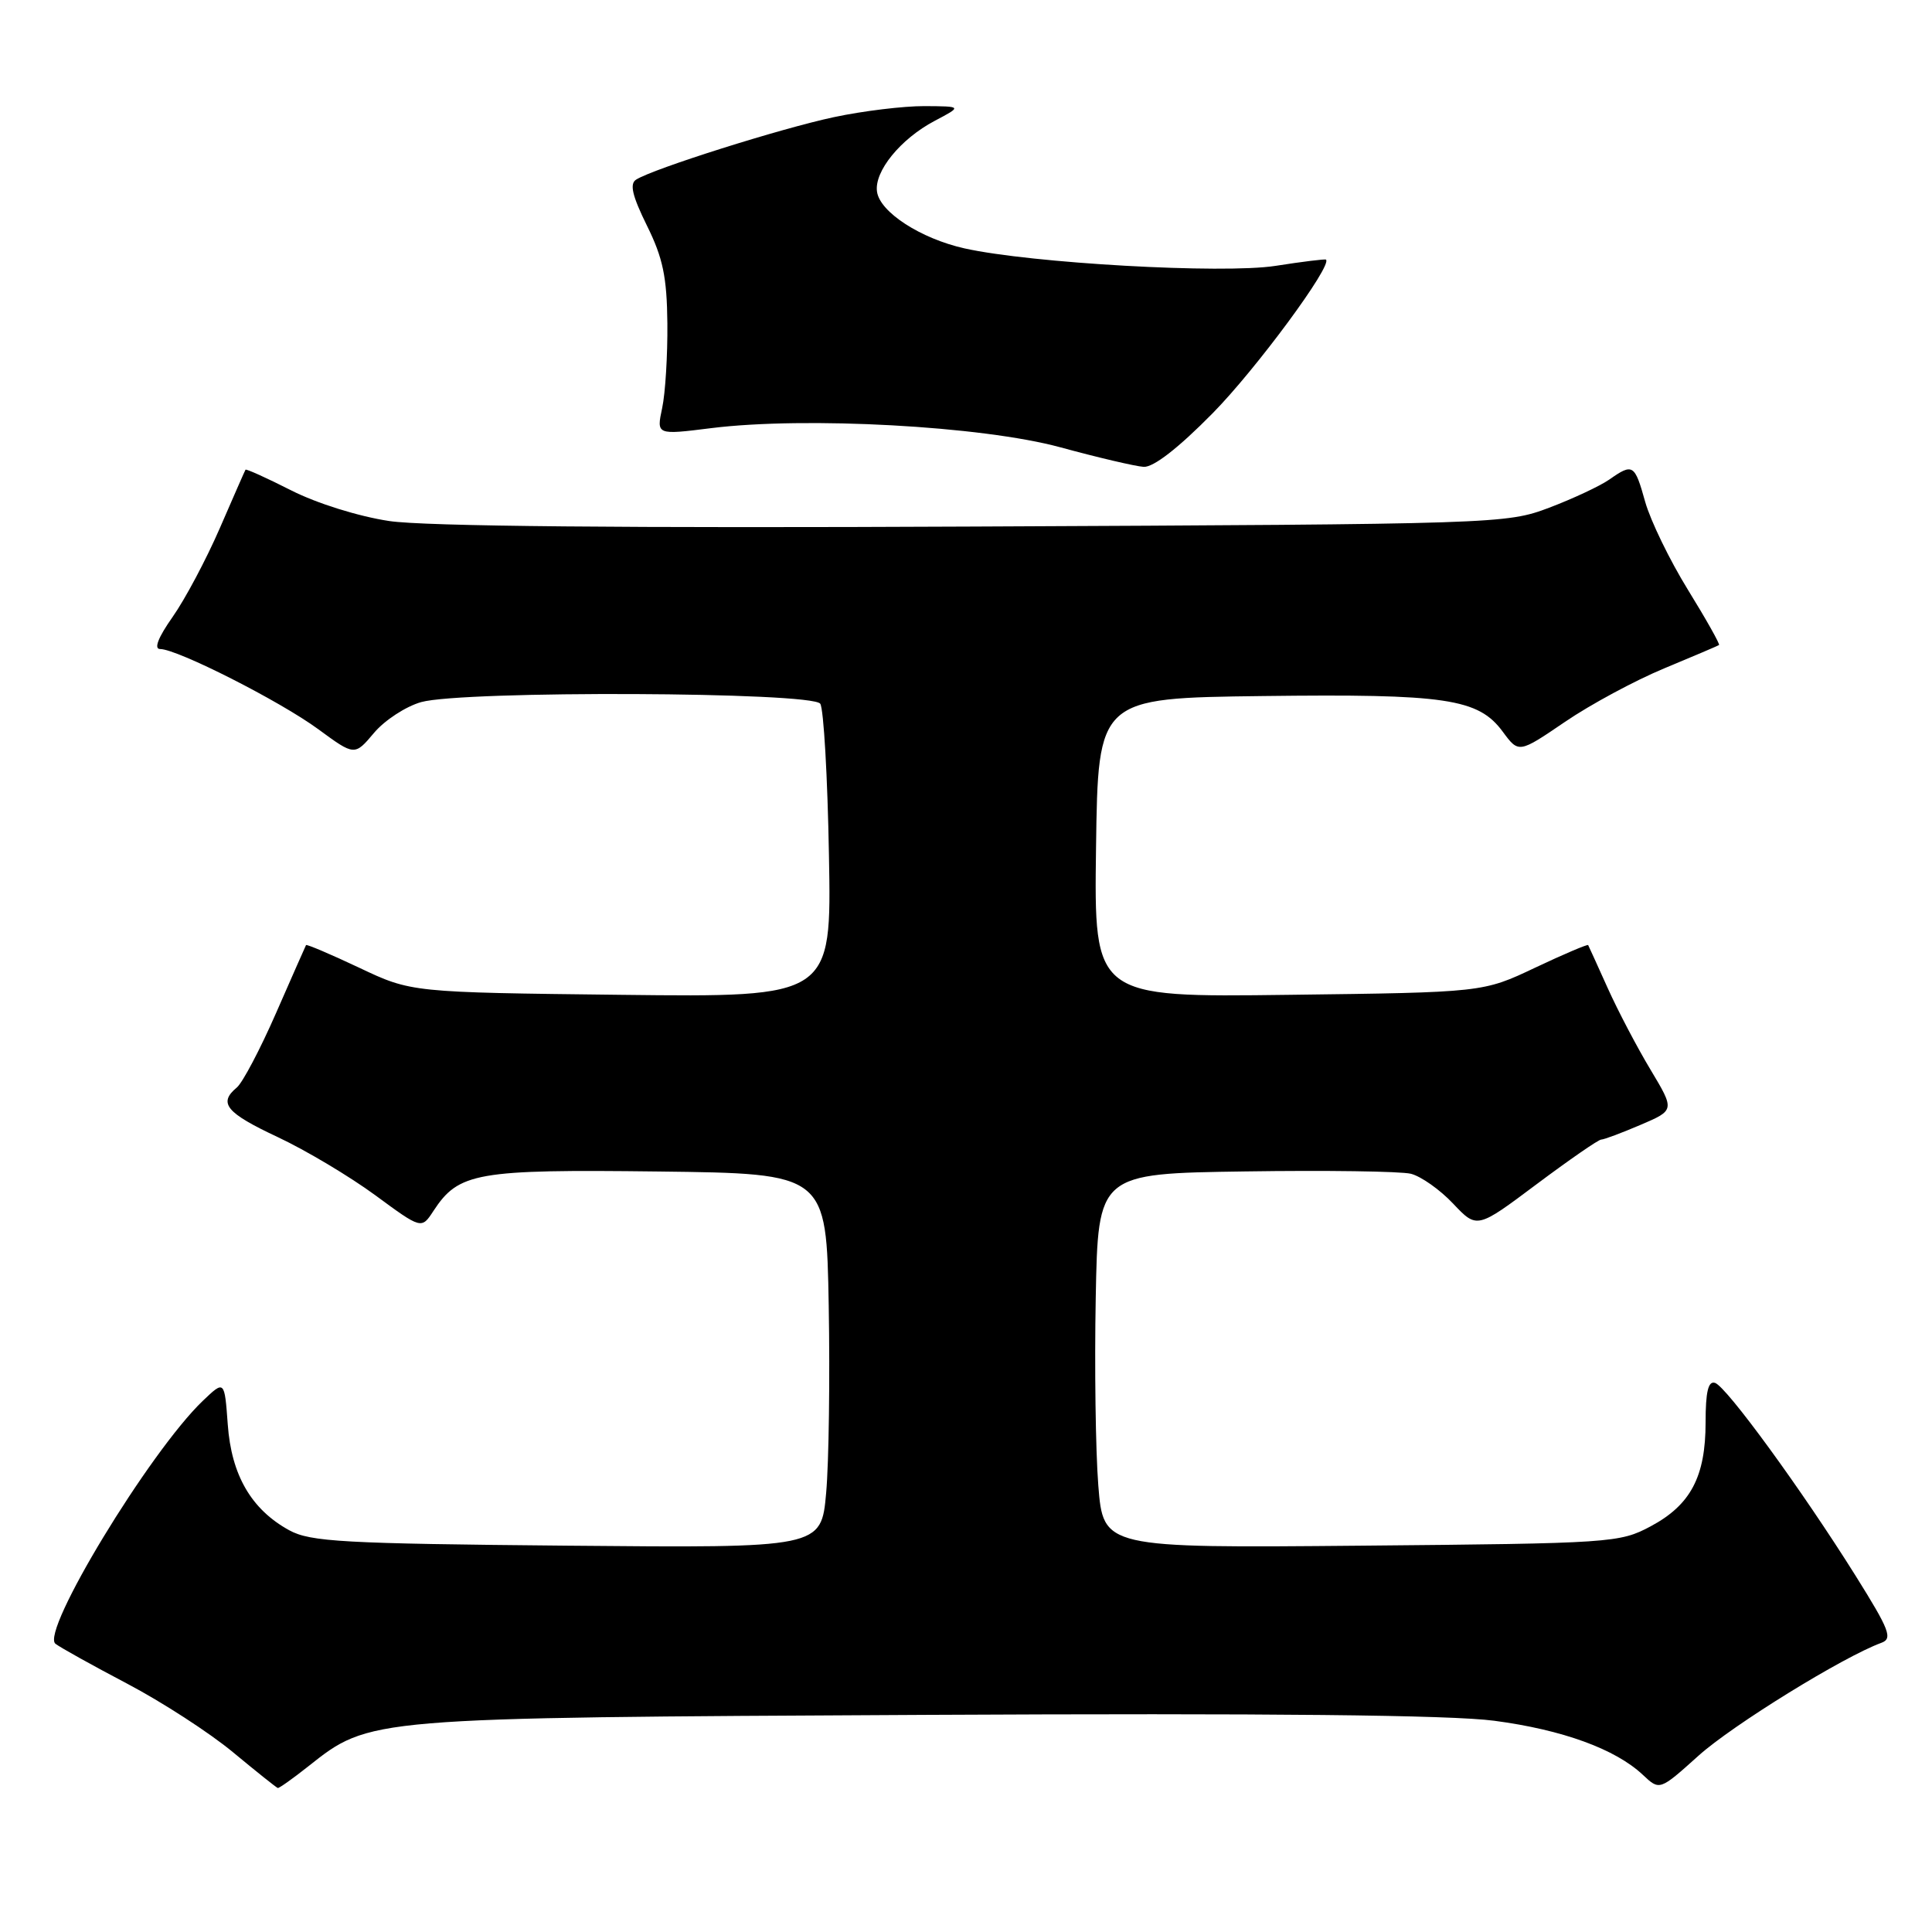 <?xml version="1.0" encoding="UTF-8" standalone="no"?>
<!DOCTYPE svg PUBLIC "-//W3C//DTD SVG 1.1//EN" "http://www.w3.org/Graphics/SVG/1.1/DTD/svg11.dtd" >
<svg xmlns="http://www.w3.org/2000/svg" xmlns:xlink="http://www.w3.org/1999/xlink" version="1.1" viewBox="0 0 256 256">
 <g >
 <path fill="currentColor"
d=" M 40.81 234.08 C 49.05 227.56 48.49 227.61 122.50 227.23 C 168.28 227.00 192.19 227.24 198.00 228.01 C 207.03 229.20 214.06 231.76 217.69 235.18 C 219.91 237.27 219.91 237.27 225.06 232.64 C 229.56 228.59 244.24 219.53 249.27 217.69 C 250.82 217.13 250.40 216.03 245.86 208.77 C 238.76 197.44 228.77 183.73 227.25 183.24 C 226.35 182.95 226.00 184.41 226.00 188.47 C 226.00 195.67 224.02 199.41 218.73 202.24 C 214.61 204.44 213.60 204.51 180.34 204.81 C 146.19 205.12 146.19 205.12 145.53 196.81 C 145.17 192.24 145.02 181.07 145.19 172.00 C 145.50 155.50 145.50 155.50 165.00 155.22 C 175.72 155.06 185.60 155.20 186.95 155.53 C 188.29 155.87 190.81 157.64 192.55 159.49 C 195.71 162.83 195.71 162.83 203.60 156.92 C 207.95 153.67 211.80 151.00 212.17 151.00 C 212.53 151.00 214.88 150.12 217.38 149.05 C 221.92 147.11 221.92 147.11 218.71 141.75 C 216.94 138.81 214.39 133.95 213.04 130.95 C 211.69 127.95 210.52 125.38 210.44 125.23 C 210.36 125.09 207.19 126.44 203.40 128.23 C 196.50 131.50 196.50 131.50 170.73 131.82 C 144.96 132.15 144.96 132.15 145.23 112.32 C 145.50 92.50 145.50 92.50 167.32 92.23 C 191.60 91.93 195.88 92.56 199.12 96.95 C 201.24 99.82 201.24 99.82 207.37 95.65 C 210.74 93.35 216.65 90.17 220.50 88.57 C 224.35 86.97 227.62 85.58 227.78 85.47 C 227.93 85.37 226.08 82.07 223.66 78.15 C 221.24 74.23 218.70 68.99 218.00 66.51 C 216.60 61.49 216.37 61.35 213.23 63.55 C 212.01 64.40 208.42 66.08 205.26 67.28 C 199.58 69.42 198.54 69.45 129.08 69.77 C 82.92 69.99 56.22 69.74 51.58 69.04 C 47.51 68.43 41.98 66.70 38.59 64.98 C 35.34 63.33 32.61 62.10 32.53 62.24 C 32.44 62.38 30.91 65.88 29.12 70.00 C 27.33 74.12 24.52 79.41 22.87 81.75 C 20.95 84.48 20.36 86.00 21.22 86.00 C 23.49 86.00 37.10 92.90 42.18 96.63 C 46.99 100.16 46.99 100.16 49.56 97.11 C 50.97 95.43 53.79 93.60 55.81 93.03 C 61.40 91.48 107.67 91.67 108.69 93.25 C 109.14 93.94 109.66 102.97 109.84 113.32 C 110.19 132.14 110.19 132.14 82.34 131.82 C 54.50 131.50 54.50 131.50 47.60 128.23 C 43.81 126.44 40.63 125.09 40.55 125.23 C 40.47 125.38 38.68 129.43 36.58 134.23 C 34.48 139.03 32.14 143.47 31.38 144.10 C 28.89 146.17 29.95 147.46 36.82 150.68 C 40.55 152.43 46.35 155.90 49.72 158.37 C 55.85 162.88 55.85 162.88 57.43 160.46 C 60.78 155.35 63.11 154.94 87.24 155.23 C 109.50 155.50 109.50 155.50 109.81 173.00 C 109.98 182.62 109.83 193.79 109.47 197.81 C 108.82 205.12 108.82 205.12 75.16 204.81 C 45.47 204.54 41.13 204.30 38.33 202.77 C 33.31 200.02 30.66 195.47 30.18 188.75 C 29.75 182.87 29.75 182.87 26.86 185.63 C 19.80 192.40 5.33 216.25 7.35 217.81 C 7.98 218.30 12.26 220.68 16.86 223.10 C 21.46 225.52 27.76 229.60 30.86 232.17 C 33.96 234.74 36.64 236.88 36.81 236.92 C 36.98 236.96 38.78 235.69 40.81 234.08 Z  M 160.69 54.75 C 166.44 48.91 176.58 35.16 175.70 34.40 C 175.59 34.30 172.57 34.67 169.00 35.23 C 162.02 36.31 136.61 34.88 127.79 32.91 C 122.00 31.61 116.60 28.12 116.21 25.41 C 115.81 22.72 119.32 18.41 123.84 16.02 C 127.50 14.09 127.50 14.09 122.50 14.06 C 119.75 14.05 114.35 14.70 110.51 15.52 C 103.52 17.00 86.57 22.35 84.29 23.80 C 83.40 24.36 83.78 25.95 85.72 29.89 C 87.84 34.17 88.37 36.70 88.43 42.85 C 88.47 47.06 88.16 52.11 87.74 54.07 C 86.98 57.64 86.98 57.64 94.24 56.73 C 106.77 55.17 130.15 56.45 140.50 59.27 C 145.45 60.62 150.41 61.78 151.53 61.86 C 152.82 61.95 156.11 59.40 160.69 54.75 Z "/>
</g>
</svg>